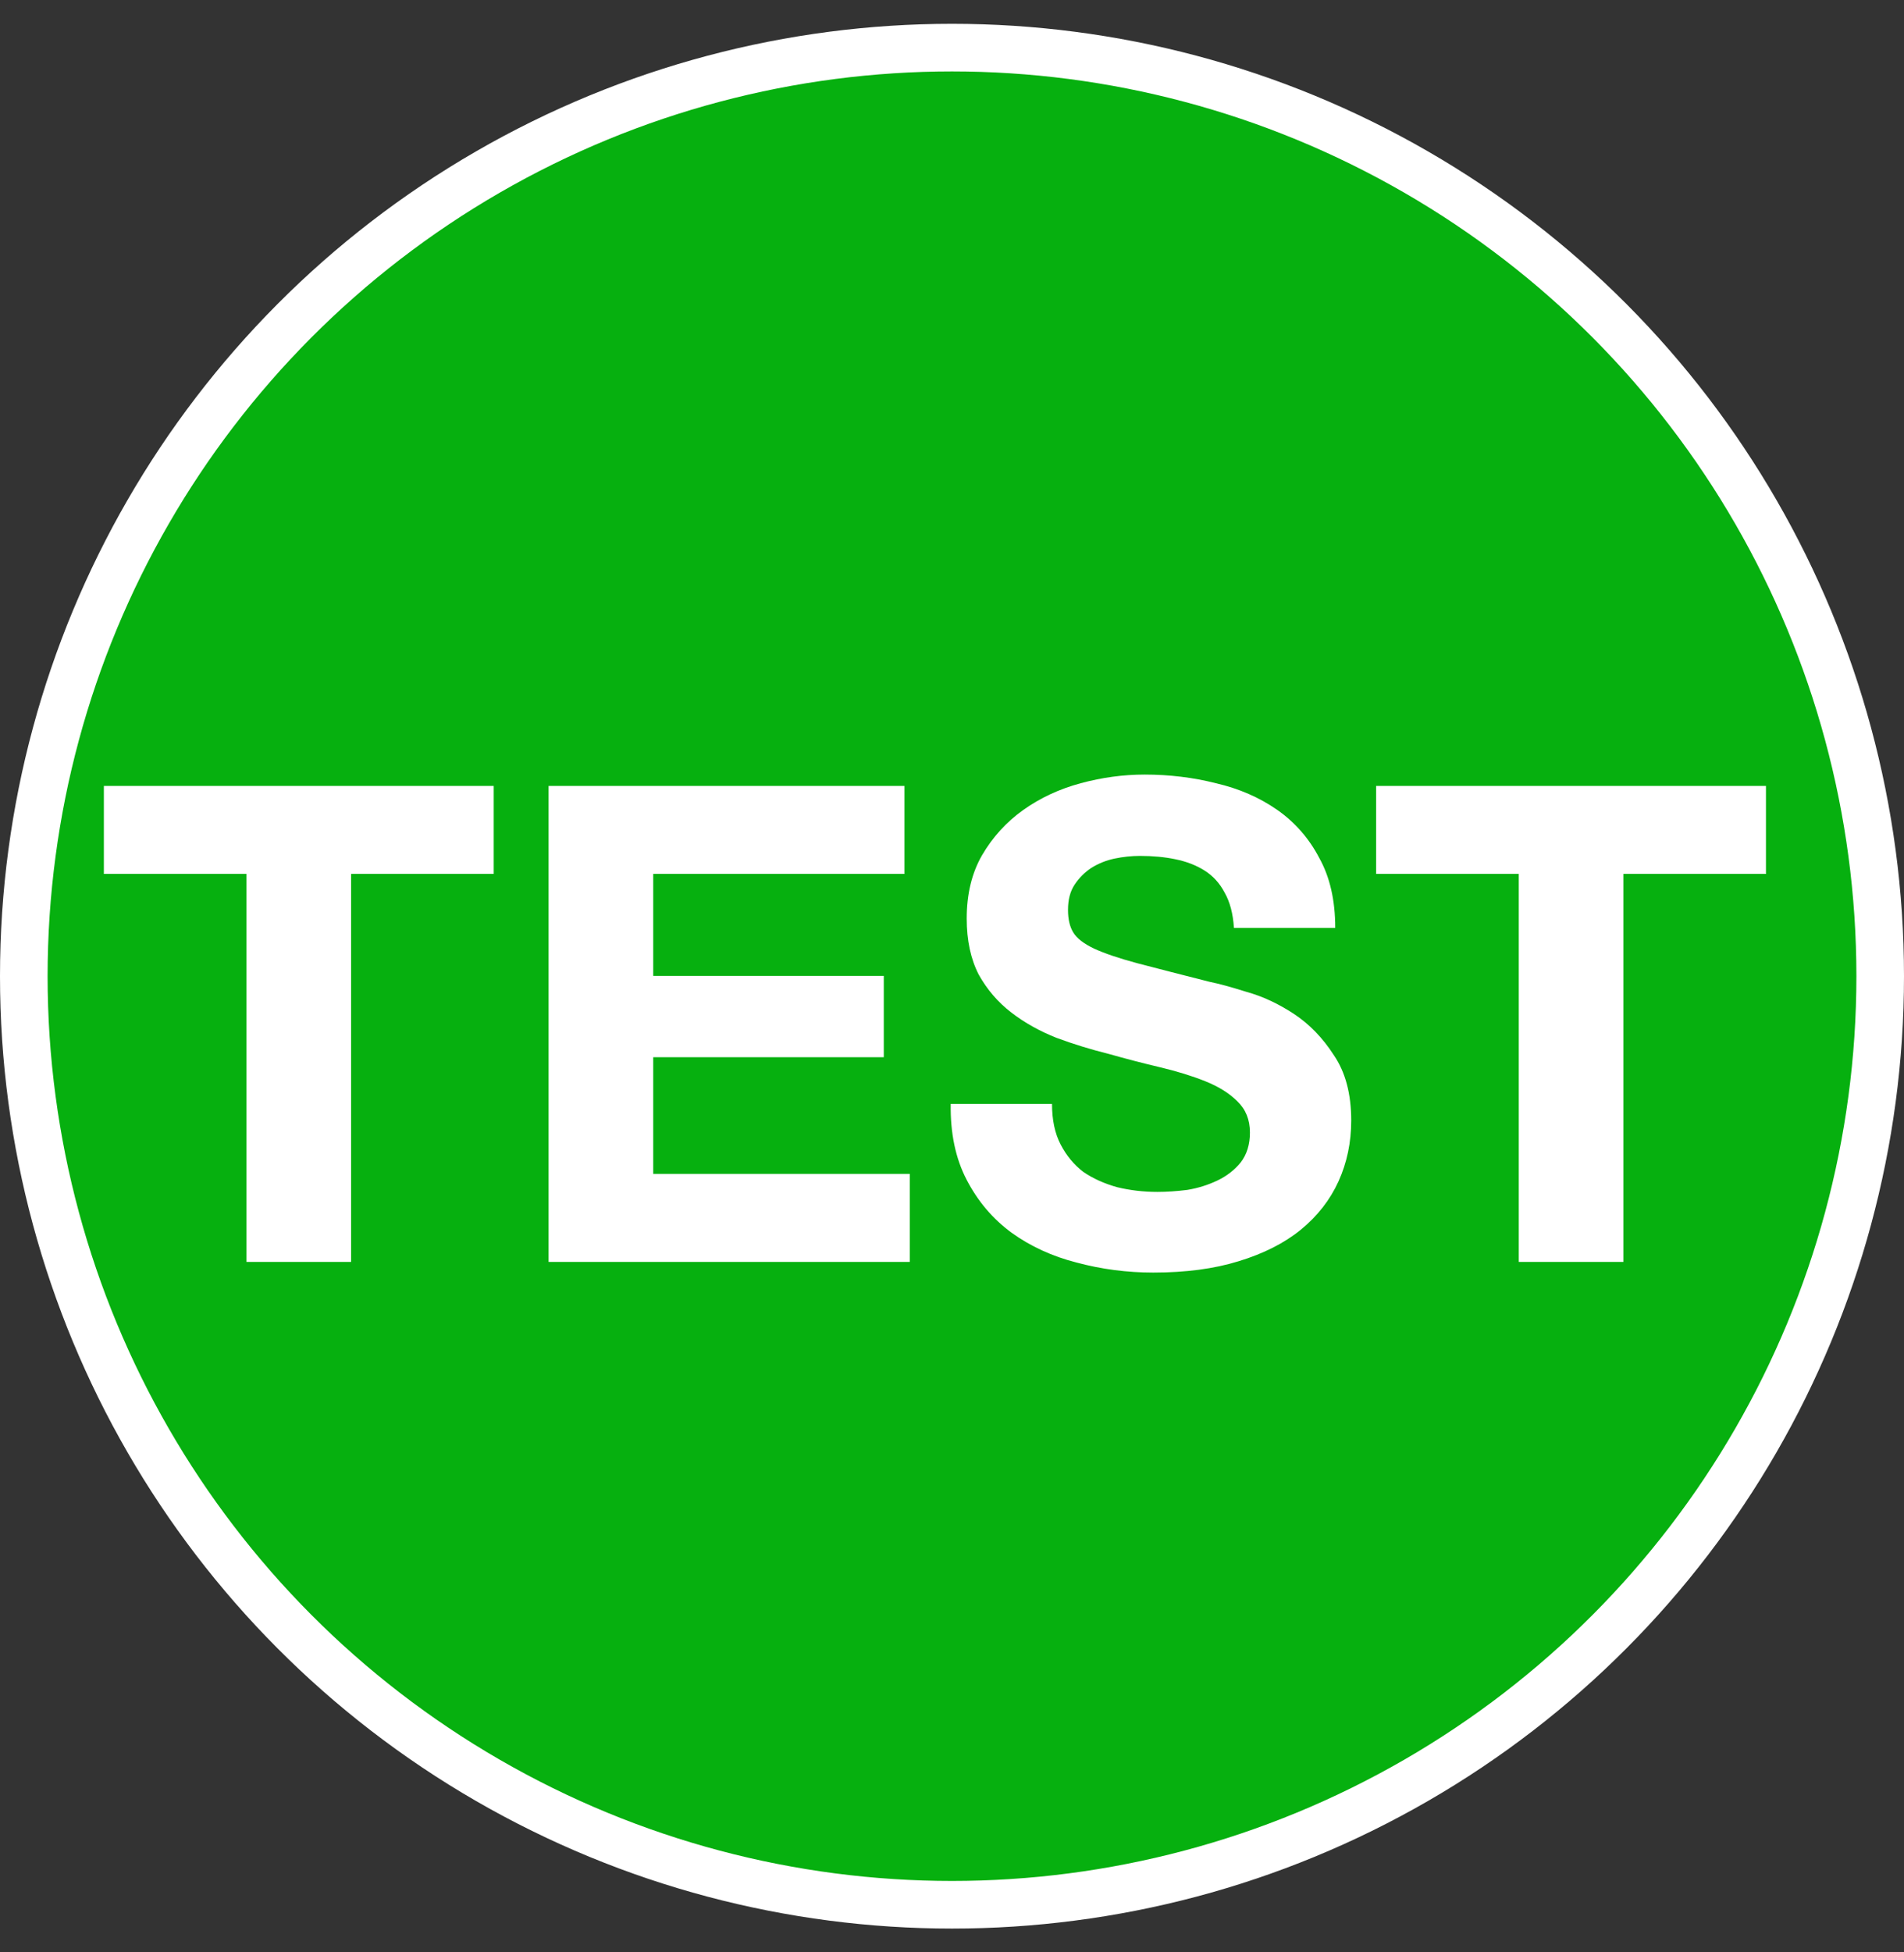 <svg width="40" height="41" viewBox="0 0 40 41" fill="none" xmlns="http://www.w3.org/2000/svg">
<rect x="0" y="0" width="40" height="41" fill="#333333" stroke="none"/>
<circle cx="20" cy="20.5" r="19.5" fill="#06B00F" stroke="white"/>
<path d="M5.178 18.352H2.182V16.504H10.372V18.352H7.376V26.5H5.178V18.352ZM11.525 16.504H19.001V18.352H13.723V20.494H18.567V22.202H13.723V24.652H19.113V26.5H11.525V16.504ZM22.101 23.182C22.101 23.518 22.161 23.803 22.283 24.036C22.404 24.269 22.563 24.461 22.759 24.61C22.964 24.75 23.202 24.857 23.473 24.932C23.743 24.997 24.023 25.03 24.313 25.03C24.509 25.03 24.719 25.016 24.943 24.988C25.167 24.951 25.377 24.885 25.573 24.792C25.769 24.699 25.932 24.573 26.063 24.414C26.193 24.246 26.259 24.036 26.259 23.784C26.259 23.513 26.17 23.294 25.993 23.126C25.825 22.958 25.601 22.818 25.321 22.706C25.041 22.594 24.723 22.496 24.369 22.412C24.014 22.328 23.655 22.235 23.291 22.132C22.917 22.039 22.553 21.927 22.199 21.796C21.844 21.656 21.527 21.479 21.247 21.264C20.967 21.049 20.738 20.783 20.561 20.466C20.393 20.139 20.309 19.747 20.309 19.29C20.309 18.777 20.416 18.333 20.631 17.96C20.855 17.577 21.144 17.26 21.499 17.008C21.853 16.756 22.255 16.569 22.703 16.448C23.151 16.327 23.599 16.266 24.047 16.266C24.569 16.266 25.069 16.327 25.545 16.448C26.03 16.56 26.459 16.747 26.833 17.008C27.206 17.269 27.5 17.605 27.715 18.016C27.939 18.417 28.051 18.907 28.051 19.486H25.923C25.904 19.187 25.839 18.94 25.727 18.744C25.624 18.548 25.484 18.394 25.307 18.282C25.129 18.17 24.924 18.091 24.691 18.044C24.467 17.997 24.219 17.974 23.949 17.974C23.771 17.974 23.594 17.993 23.417 18.03C23.239 18.067 23.076 18.133 22.927 18.226C22.787 18.319 22.67 18.436 22.577 18.576C22.483 18.716 22.437 18.893 22.437 19.108C22.437 19.304 22.474 19.463 22.549 19.584C22.623 19.705 22.768 19.817 22.983 19.92C23.207 20.023 23.51 20.125 23.893 20.228C24.285 20.331 24.793 20.461 25.419 20.62C25.605 20.657 25.862 20.727 26.189 20.83C26.525 20.923 26.856 21.077 27.183 21.292C27.509 21.507 27.789 21.796 28.023 22.16C28.265 22.515 28.387 22.972 28.387 23.532C28.387 23.989 28.298 24.414 28.121 24.806C27.943 25.198 27.677 25.539 27.323 25.828C26.977 26.108 26.543 26.327 26.021 26.486C25.507 26.645 24.91 26.724 24.229 26.724C23.678 26.724 23.141 26.654 22.619 26.514C22.105 26.383 21.648 26.173 21.247 25.884C20.855 25.595 20.542 25.226 20.309 24.778C20.075 24.33 19.963 23.798 19.973 23.182H22.101ZM31.907 18.352H28.91V16.504H37.1V18.352H34.105V26.5H31.907V18.352Z" fill="white"/>
</svg>
